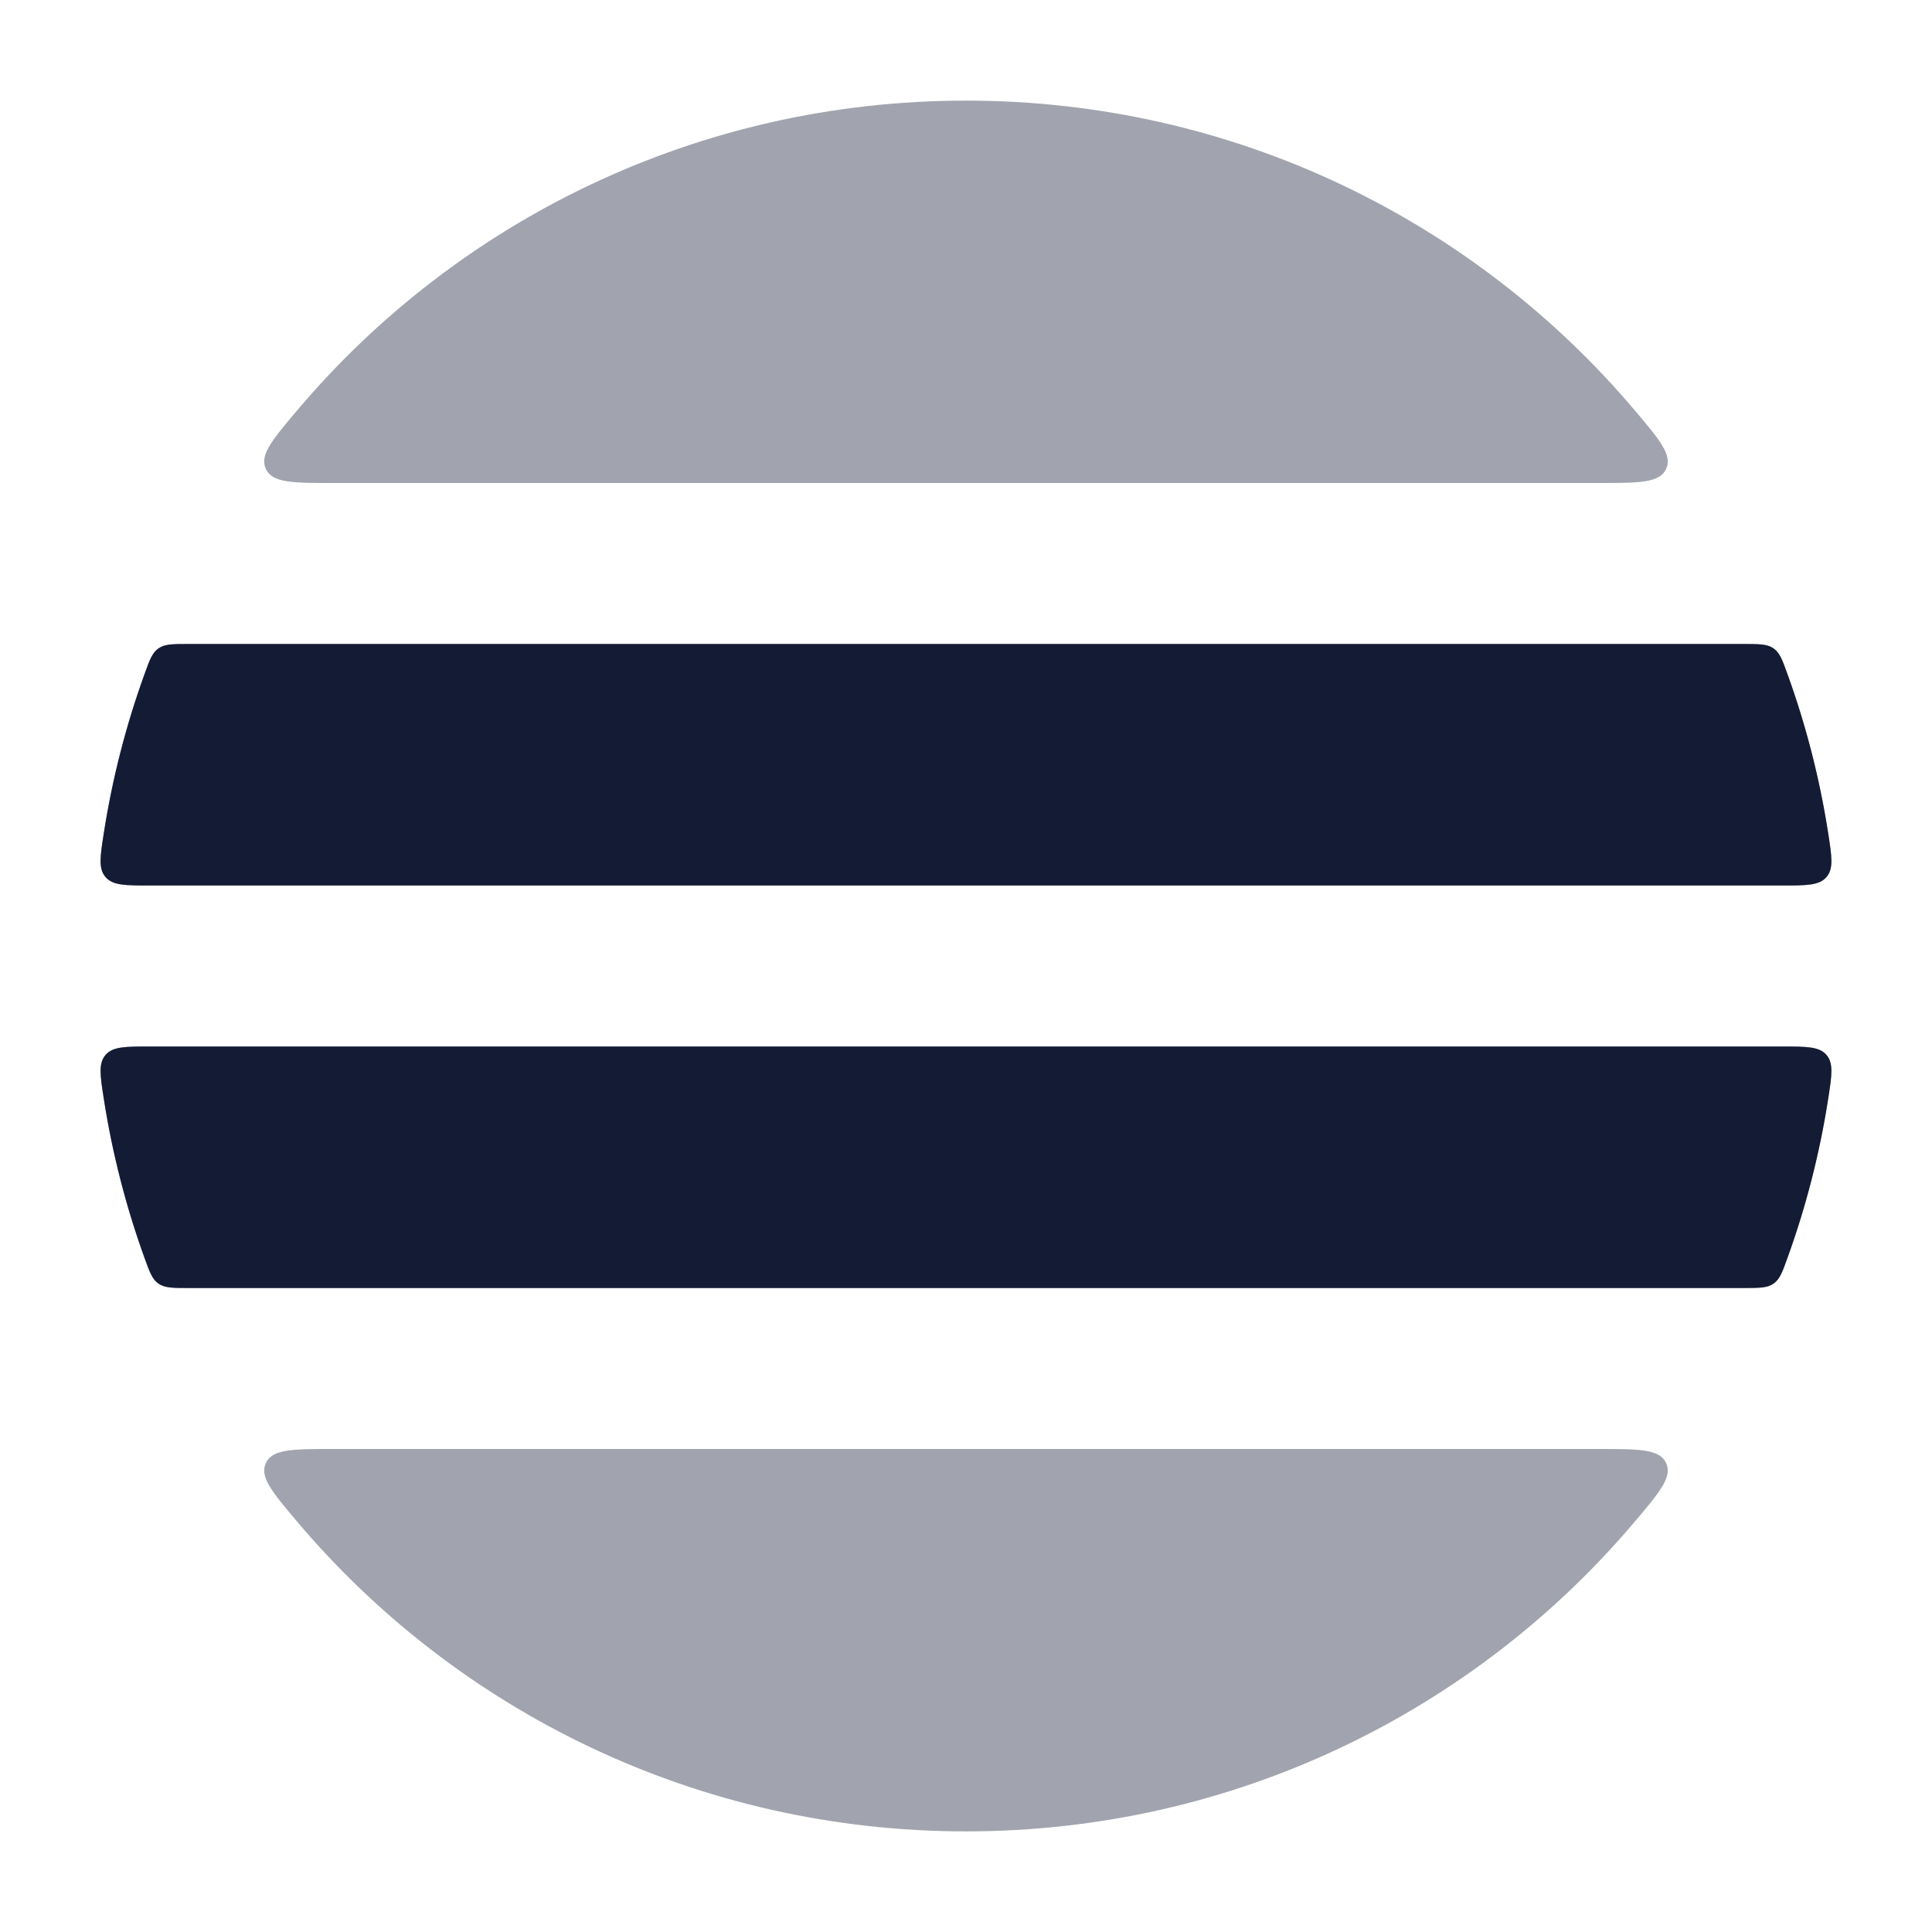 <svg width="24" height="24" viewBox="0 0 24 24" fill="none" xmlns="http://www.w3.org/2000/svg">
<g opacity="0.4">
<path d="M1.867 13C1.556 13 1.401 13 1.311 13.105C1.221 13.21 1.244 13.358 1.29 13.653C1.396 14.333 1.566 14.991 1.793 15.622C1.858 15.801 1.89 15.891 1.968 15.945C2.046 16 2.144 16 2.342 16H21.657C21.855 16 21.954 16 22.032 15.945C22.109 15.891 22.142 15.801 22.206 15.622C22.434 14.991 22.604 14.333 22.709 13.653C22.755 13.358 22.778 13.21 22.689 13.105C22.599 13 22.443 13 22.132 13H1.867Z" fill="#141B34"/>
<path d="M22.132 11C22.443 11 22.599 11 22.689 10.895C22.778 10.79 22.755 10.642 22.709 10.347C22.604 9.667 22.434 9.009 22.206 8.378C22.142 8.199 22.109 8.109 22.032 8.055C21.954 8 21.855 8 21.657 8H2.342C2.144 8 2.046 8 1.968 8.055C1.89 8.109 1.858 8.199 1.793 8.378C1.566 9.009 1.396 9.667 1.29 10.347C1.244 10.642 1.221 10.79 1.311 10.895C1.401 11 1.556 11 1.867 11H22.132Z" fill="#141B34"/>
<path d="M3.691 5.098C3.379 5.468 3.222 5.653 3.303 5.826C3.384 6 3.636 6 4.139 6H19.86C20.364 6 20.616 6 20.697 5.826C20.777 5.653 20.621 5.468 20.308 5.098C18.32 2.746 15.336 1.25 12 1.25C8.663 1.25 5.679 2.746 3.691 5.098Z" fill="#141B34"/>
<path d="M20.308 18.902C20.621 18.532 20.777 18.347 20.697 18.174C20.616 18 20.364 18 19.86 18H4.139C3.636 18 3.384 18 3.303 18.174C3.222 18.347 3.379 18.532 3.691 18.902C5.679 21.254 8.663 22.75 12 22.75C15.336 22.75 18.32 21.254 20.308 18.902Z" fill="#141B34"/>
</g>
<path d="M1.868 13C1.557 13 1.401 13 1.311 13.105C1.221 13.21 1.244 13.358 1.29 13.653C1.396 14.333 1.566 14.991 1.794 15.622C1.858 15.801 1.891 15.891 1.968 15.945C2.046 16 2.145 16 2.343 16H21.657C21.855 16 21.954 16 22.032 15.945C22.109 15.891 22.142 15.801 22.206 15.622C22.434 14.991 22.604 14.333 22.71 13.653C22.756 13.358 22.779 13.21 22.689 13.105C22.599 13 22.443 13 22.132 13H1.868Z" fill="#141B34"/>
<path d="M22.132 11C22.443 11 22.599 11 22.689 10.895C22.779 10.79 22.756 10.642 22.71 10.347C22.604 9.667 22.434 9.009 22.206 8.378C22.142 8.199 22.109 8.109 22.032 8.055C21.954 8 21.855 8 21.657 8H2.343C2.145 8 2.046 8 1.968 8.055C1.891 8.109 1.858 8.199 1.794 8.378C1.566 9.009 1.396 9.667 1.29 10.347C1.244 10.642 1.221 10.79 1.311 10.895C1.401 11 1.557 11 1.868 11H22.132Z" fill="#141B34"/>
</svg>
